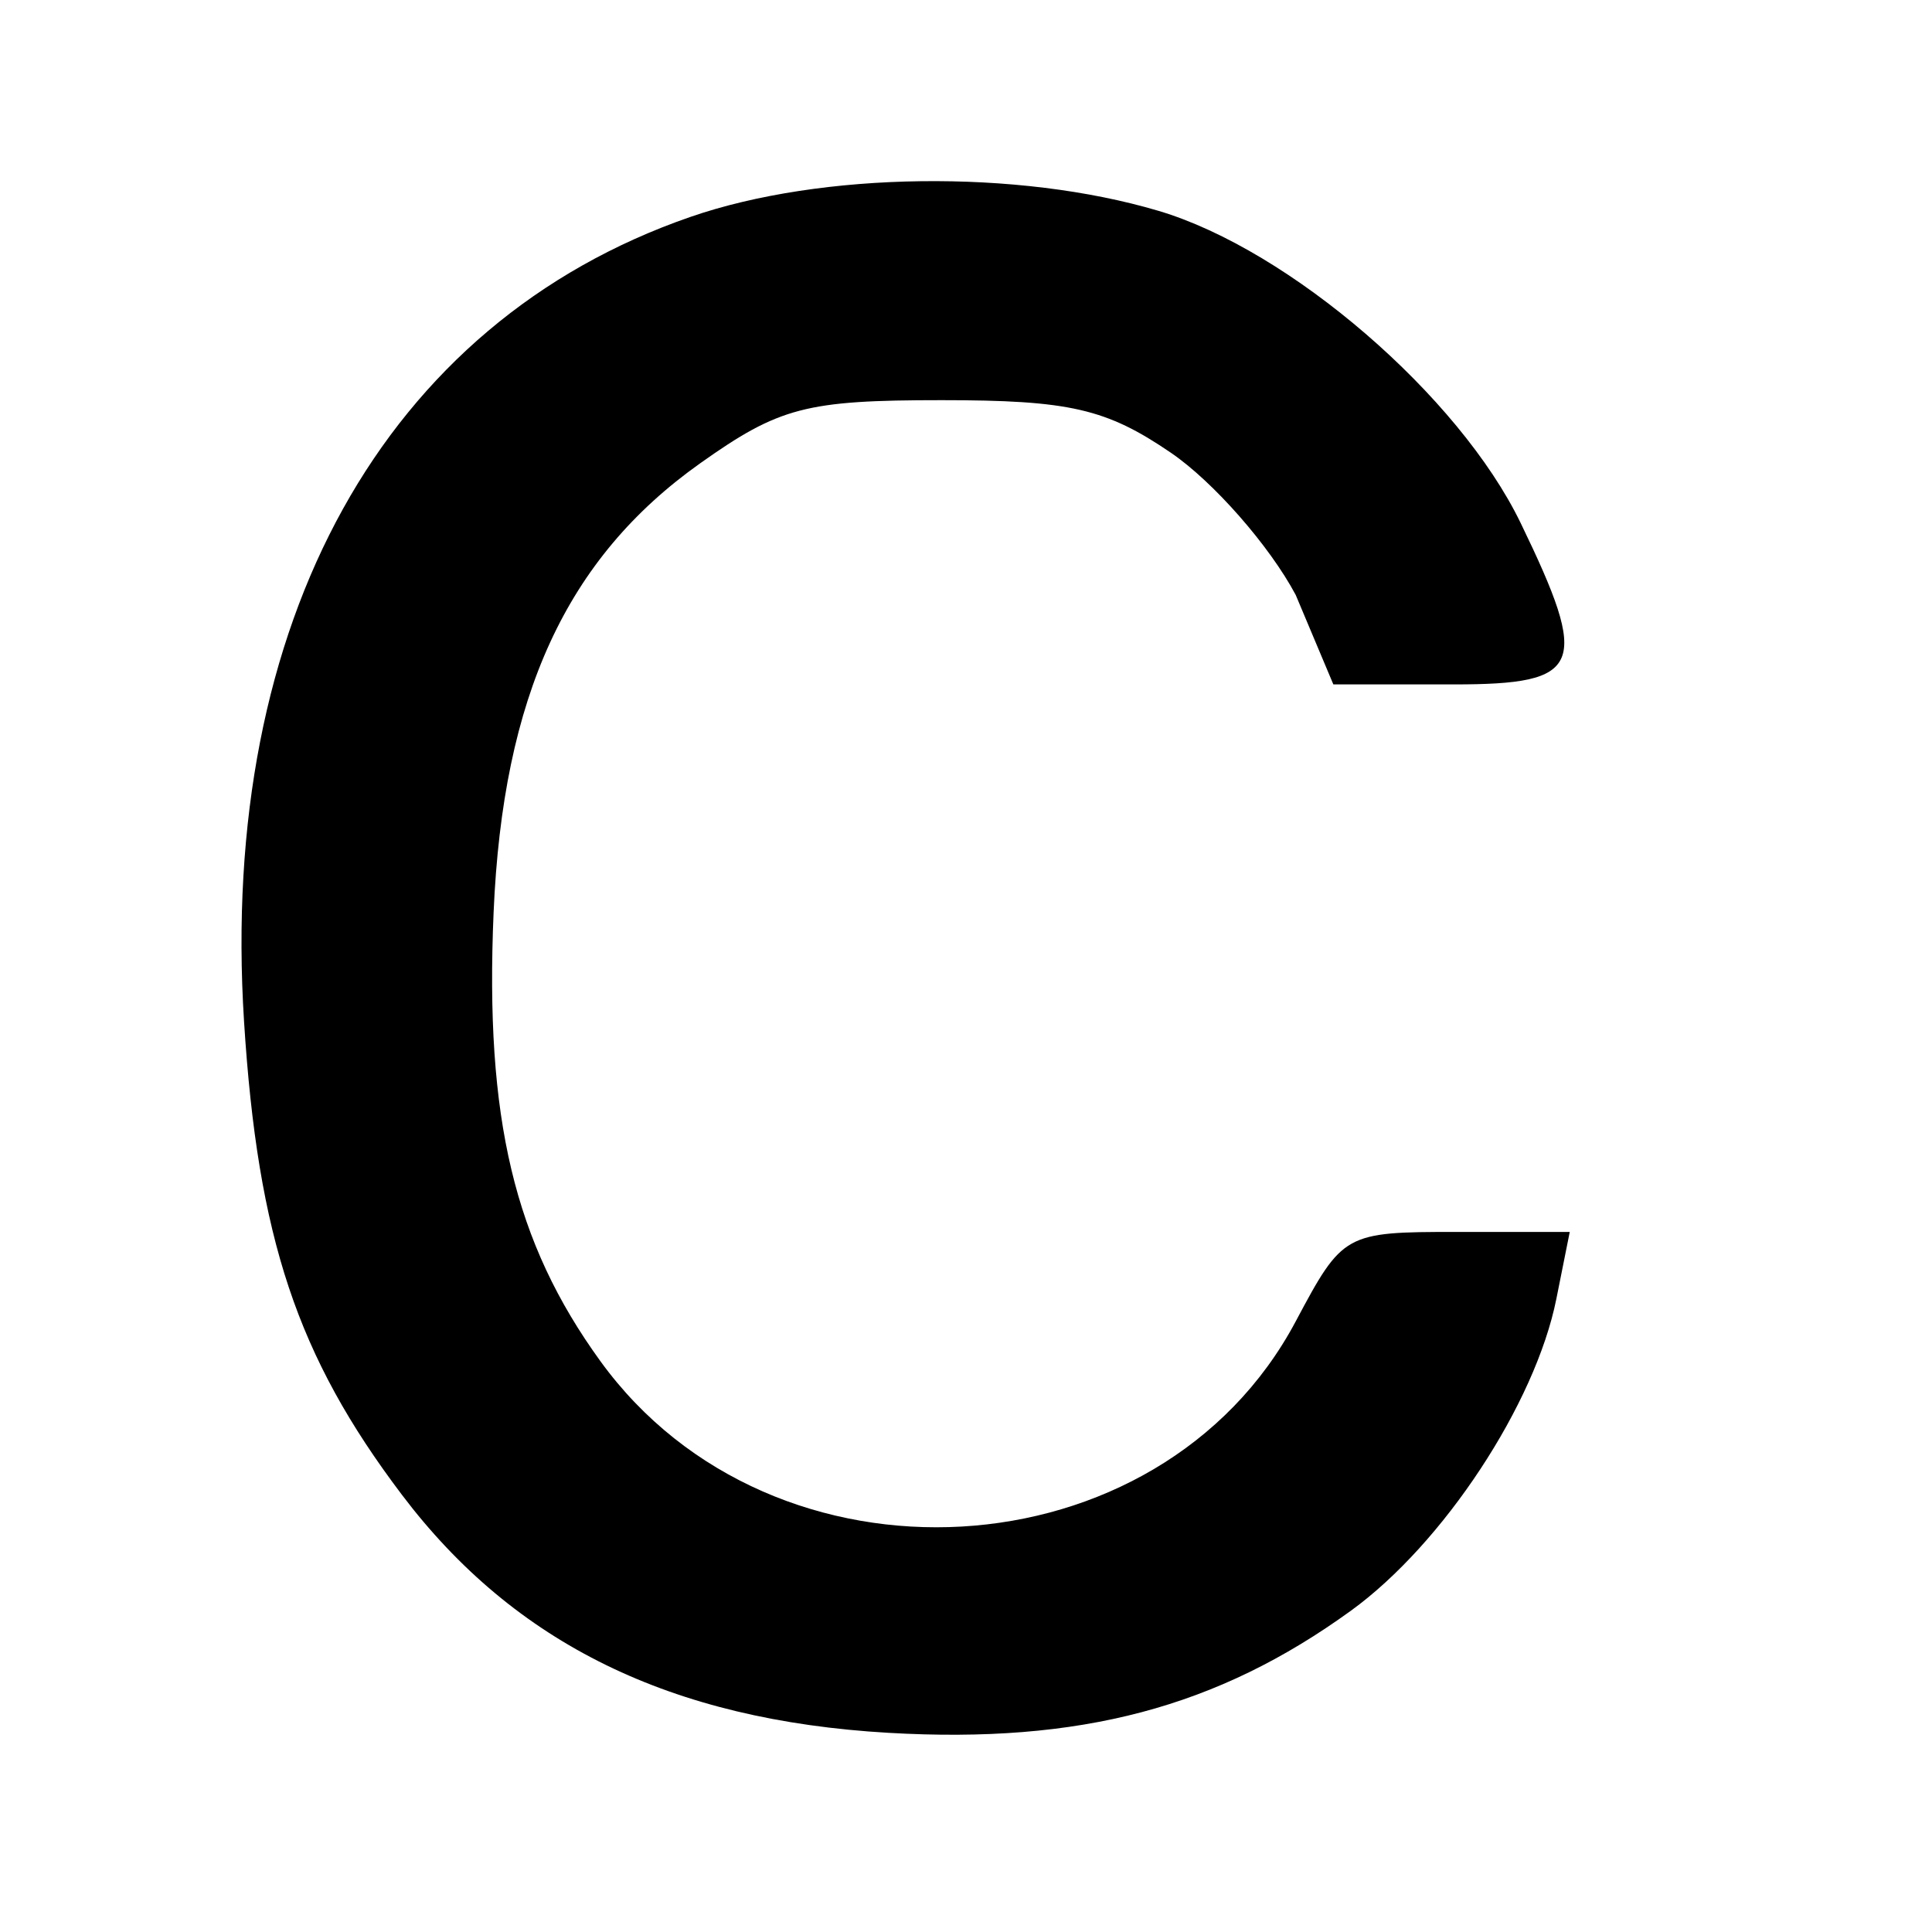 <svg width="64" height="64" viewBox="0 0 64 64" fill="none" xmlns="http://www.w3.org/2000/svg">
    <path fill-rule="evenodd" clip-rule="evenodd"
        d="M22.872 7.185C12.737 10.689 7.245 20.586 8.084 33.833C8.538 41.014 9.842 44.926 13.313 49.516C17.045 54.45 22.224 56.985 29.429 57.402C35.771 57.769 40.317 56.569 44.753 53.355C47.808 51.142 50.859 46.51 51.556 43.028L52 40.809H48.249C44.55 40.809 44.478 40.849 42.922 43.773C38.413 52.25 25.604 52.981 19.887 45.088C17.035 41.151 16.059 37.054 16.351 30.23C16.657 23.063 18.757 18.496 23.193 15.348C25.815 13.488 26.701 13.256 31.188 13.256C35.423 13.256 36.644 13.535 38.789 14.999C40.195 15.959 42.054 18.078 42.922 19.708L44.169 22.672H48.162C52.43 22.672 52.675 22.078 50.375 17.328C48.336 13.114 42.723 8.275 38.378 6.985C33.715 5.6 27.213 5.684 22.872 7.185Z"
        fill="#000000" />
</svg>